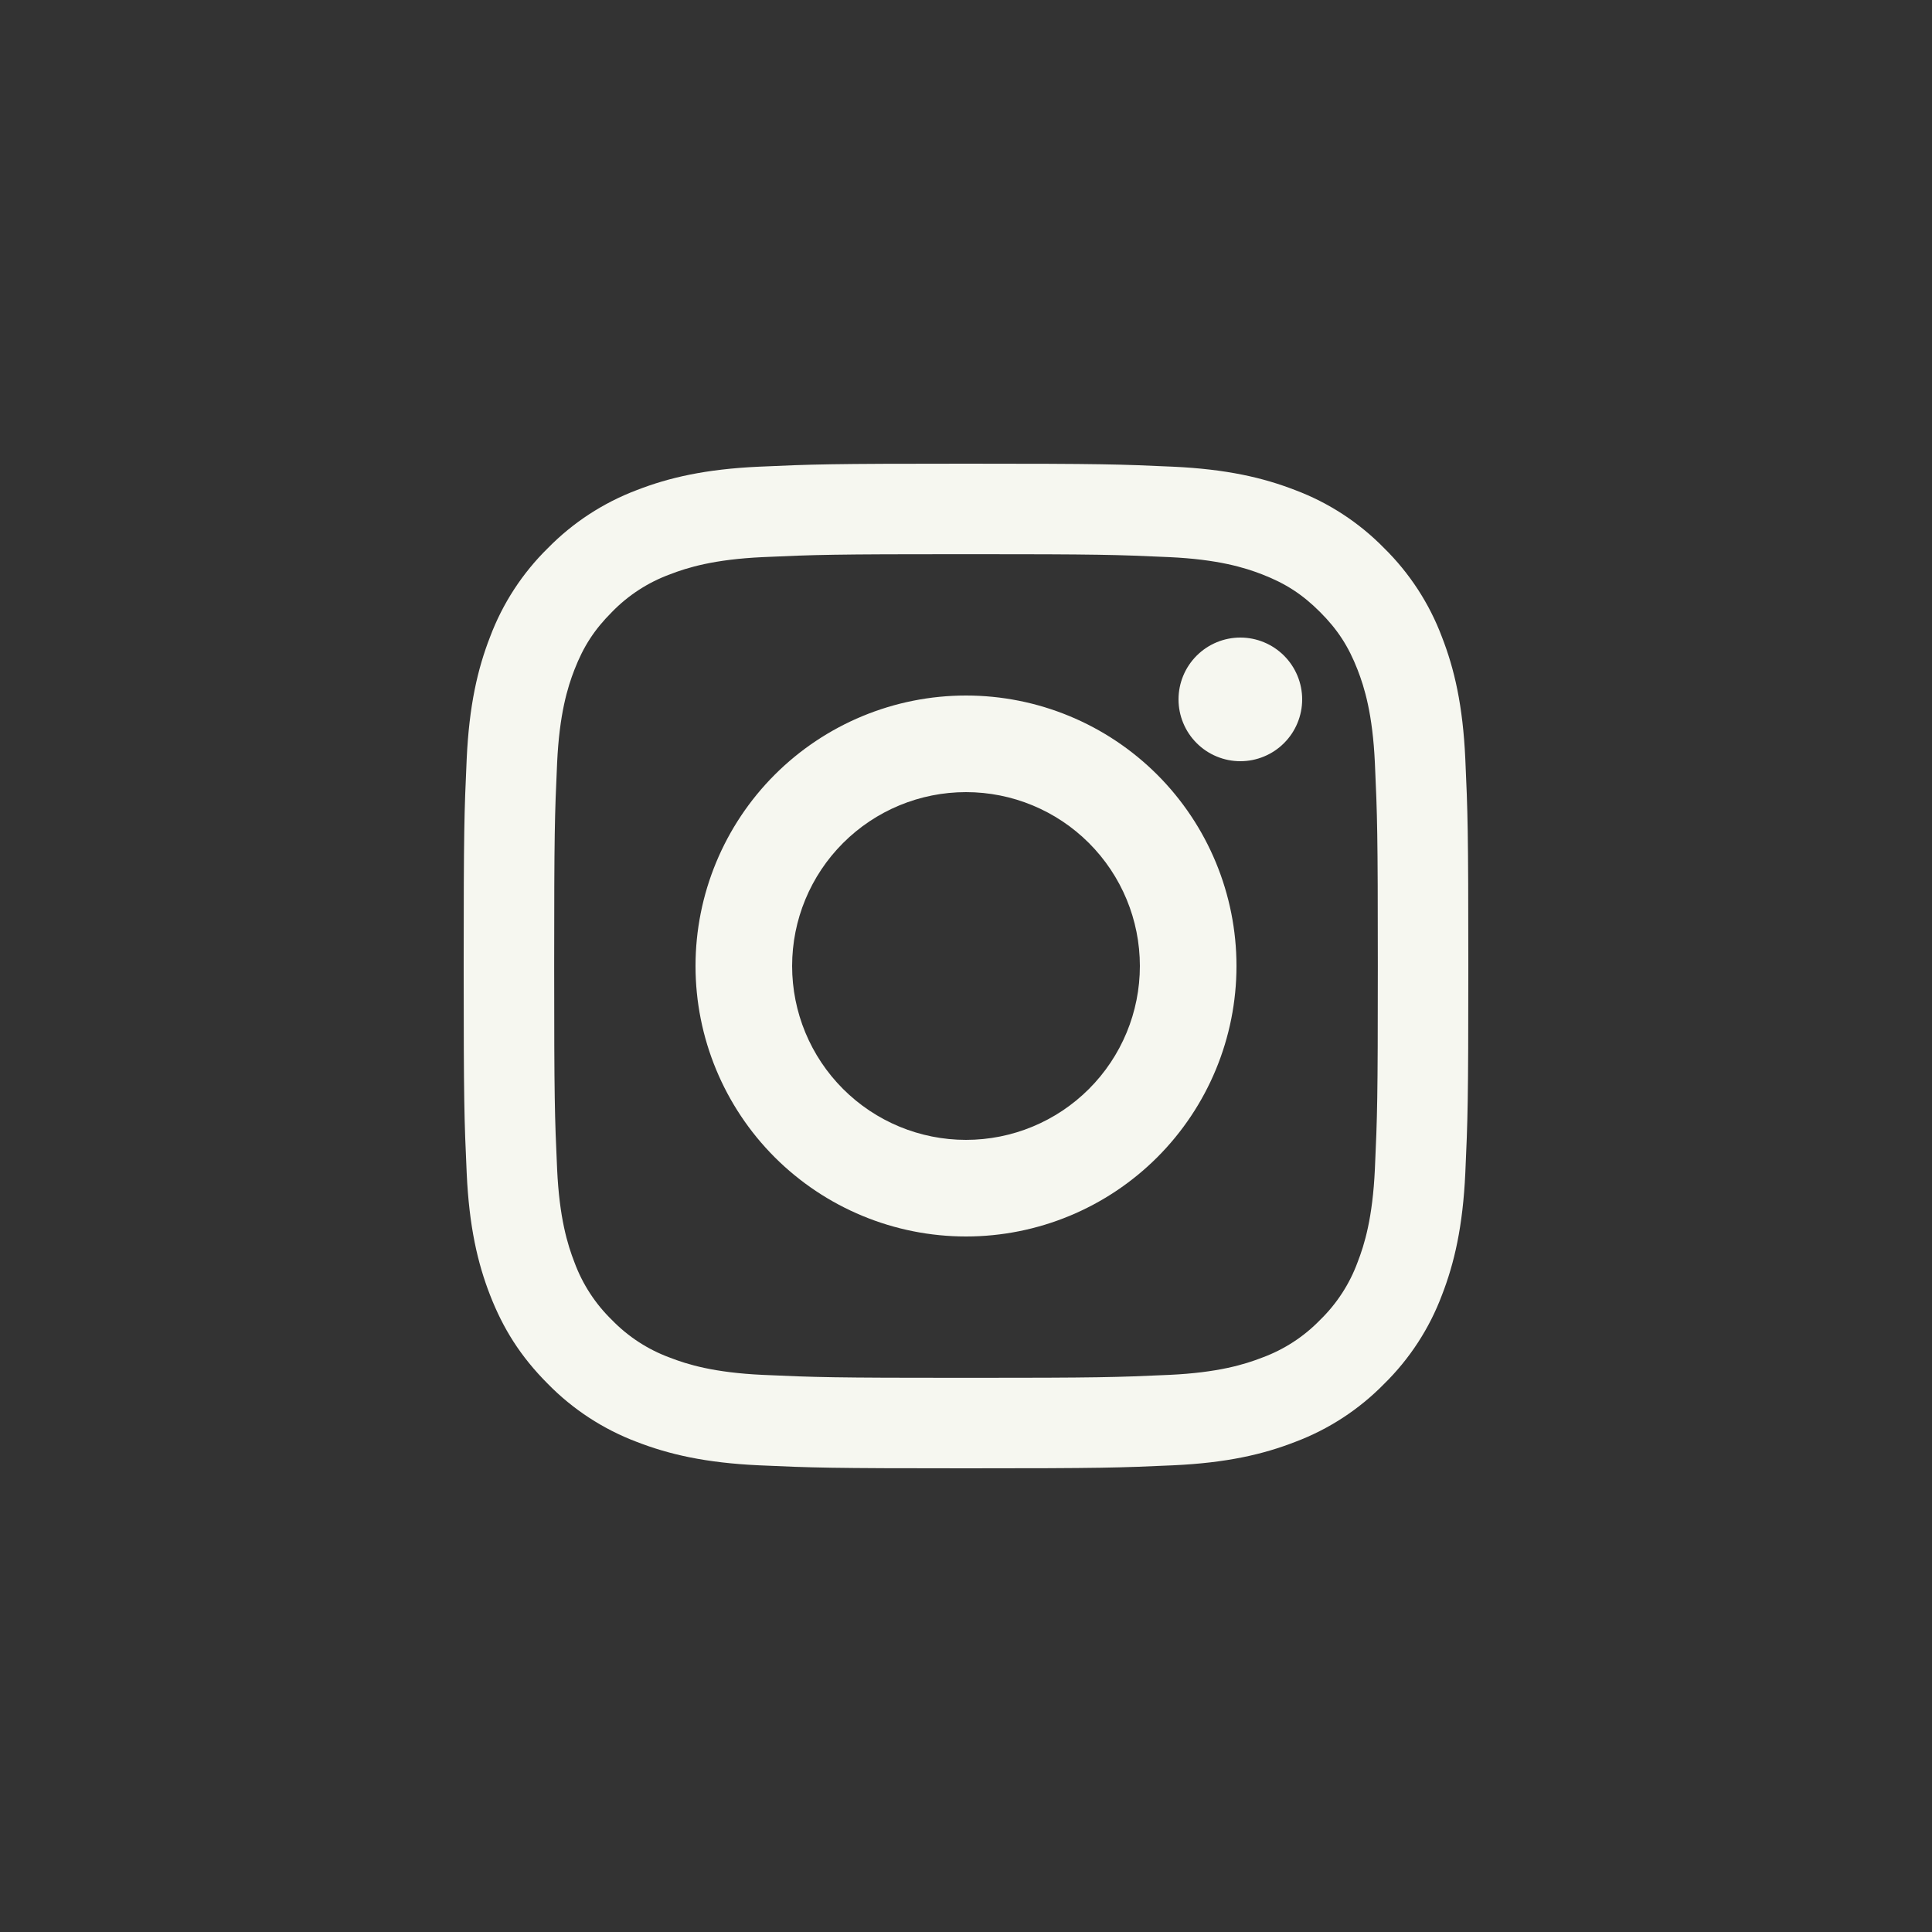 <svg width="50" height="50" viewBox="0 0 50 50" fill="none" xmlns="http://www.w3.org/2000/svg">
<rect x="0" y="0" width="50" height="50" fill="#333333" stroke="none"/>
<path fill-rule="evenodd" clip-rule="evenodd" d="M25 12C21.47 12 21.027 12.015 19.64 12.078C18.256 12.141 17.311 12.361 16.484 12.682C15.617 13.009 14.831 13.521 14.182 14.182C13.52 14.831 13.008 15.617 12.682 16.485C12.361 17.311 12.142 18.256 12.078 19.64C12.015 21.027 12 21.47 12 25C12 28.53 12.015 28.973 12.078 30.36C12.141 31.744 12.361 32.689 12.682 33.515C13.015 34.37 13.459 35.095 14.182 35.818C14.831 36.48 15.617 36.991 16.484 37.318C17.311 37.638 18.256 37.858 19.64 37.922C21.027 37.985 21.47 38 25 38C28.53 38 28.973 37.985 30.36 37.922C31.744 37.859 32.689 37.639 33.515 37.318C34.383 36.992 35.169 36.48 35.818 35.818C36.48 35.169 36.992 34.383 37.318 33.515C37.638 32.689 37.858 31.744 37.922 30.36C37.985 28.973 38 28.53 38 25C38 21.47 37.985 21.027 37.922 19.64C37.859 18.256 37.639 17.311 37.317 16.485C36.991 15.617 36.479 14.832 35.818 14.182C35.169 13.52 34.383 13.008 33.515 12.682C32.689 12.362 31.744 12.142 30.36 12.078C28.973 12.015 28.53 12 25 12ZM25 14.342C28.471 14.342 28.882 14.356 30.253 14.418C31.52 14.476 32.209 14.688 32.667 14.866C33.274 15.102 33.707 15.383 34.162 15.838C34.617 16.293 34.898 16.726 35.134 17.333C35.312 17.791 35.524 18.479 35.582 19.747C35.644 21.117 35.658 21.529 35.658 25C35.658 28.471 35.644 28.882 35.582 30.253C35.524 31.521 35.312 32.209 35.134 32.667C34.926 33.232 34.594 33.742 34.162 34.162C33.743 34.594 33.232 34.926 32.667 35.134C32.209 35.312 31.52 35.524 30.253 35.582C28.883 35.644 28.471 35.658 25 35.658C21.529 35.658 21.117 35.644 19.747 35.582C18.479 35.524 17.791 35.312 17.333 35.134C16.768 34.926 16.257 34.594 15.838 34.162C15.406 33.742 15.074 33.232 14.866 32.667C14.688 32.209 14.476 31.521 14.418 30.253C14.356 28.883 14.342 28.471 14.342 25C14.342 21.529 14.356 21.118 14.418 19.747C14.476 18.479 14.688 17.791 14.866 17.333C15.102 16.726 15.383 16.293 15.838 15.838C16.258 15.406 16.768 15.074 17.333 14.866C17.791 14.688 18.479 14.476 19.747 14.418C21.117 14.356 21.529 14.342 25 14.342Z" fill="#F6F7F0"/>
<path fill-rule="evenodd" clip-rule="evenodd" d="M25 18C23.143 18 21.363 18.738 20.05 20.05C18.738 21.363 18 23.143 18 25C18 26.857 18.738 28.637 20.05 29.95C21.363 31.262 23.143 32 25 32C26.857 32 28.637 31.262 29.95 29.95C31.262 28.637 32 26.857 32 25C32 23.143 31.262 21.363 29.95 20.05C28.637 18.738 26.857 18 25 18ZM25 29.5C23.806 29.5 22.662 29.026 21.818 28.182C20.974 27.338 20.5 26.194 20.5 25C20.5 23.806 20.974 22.662 21.818 21.818C22.662 20.974 23.806 20.5 25 20.5C26.194 20.5 27.338 20.974 28.182 21.818C29.026 22.662 29.5 23.806 29.5 25C29.5 26.194 29.026 27.338 28.182 28.182C27.338 29.026 26.194 29.5 25 29.5ZM33.7 18.1C33.7 18.31 33.659 18.518 33.578 18.712C33.498 18.906 33.38 19.083 33.231 19.231C33.083 19.38 32.906 19.498 32.712 19.578C32.518 19.659 32.31 19.7 32.1 19.7C31.89 19.7 31.682 19.659 31.488 19.578C31.294 19.498 31.117 19.38 30.969 19.231C30.82 19.083 30.702 18.906 30.622 18.712C30.541 18.518 30.5 18.31 30.5 18.1C30.5 17.676 30.669 17.269 30.969 16.969C31.269 16.669 31.676 16.5 32.1 16.5C32.524 16.5 32.931 16.669 33.231 16.969C33.531 17.269 33.7 17.676 33.7 18.1Z" fill="#F6F7F0"/>
</svg>
